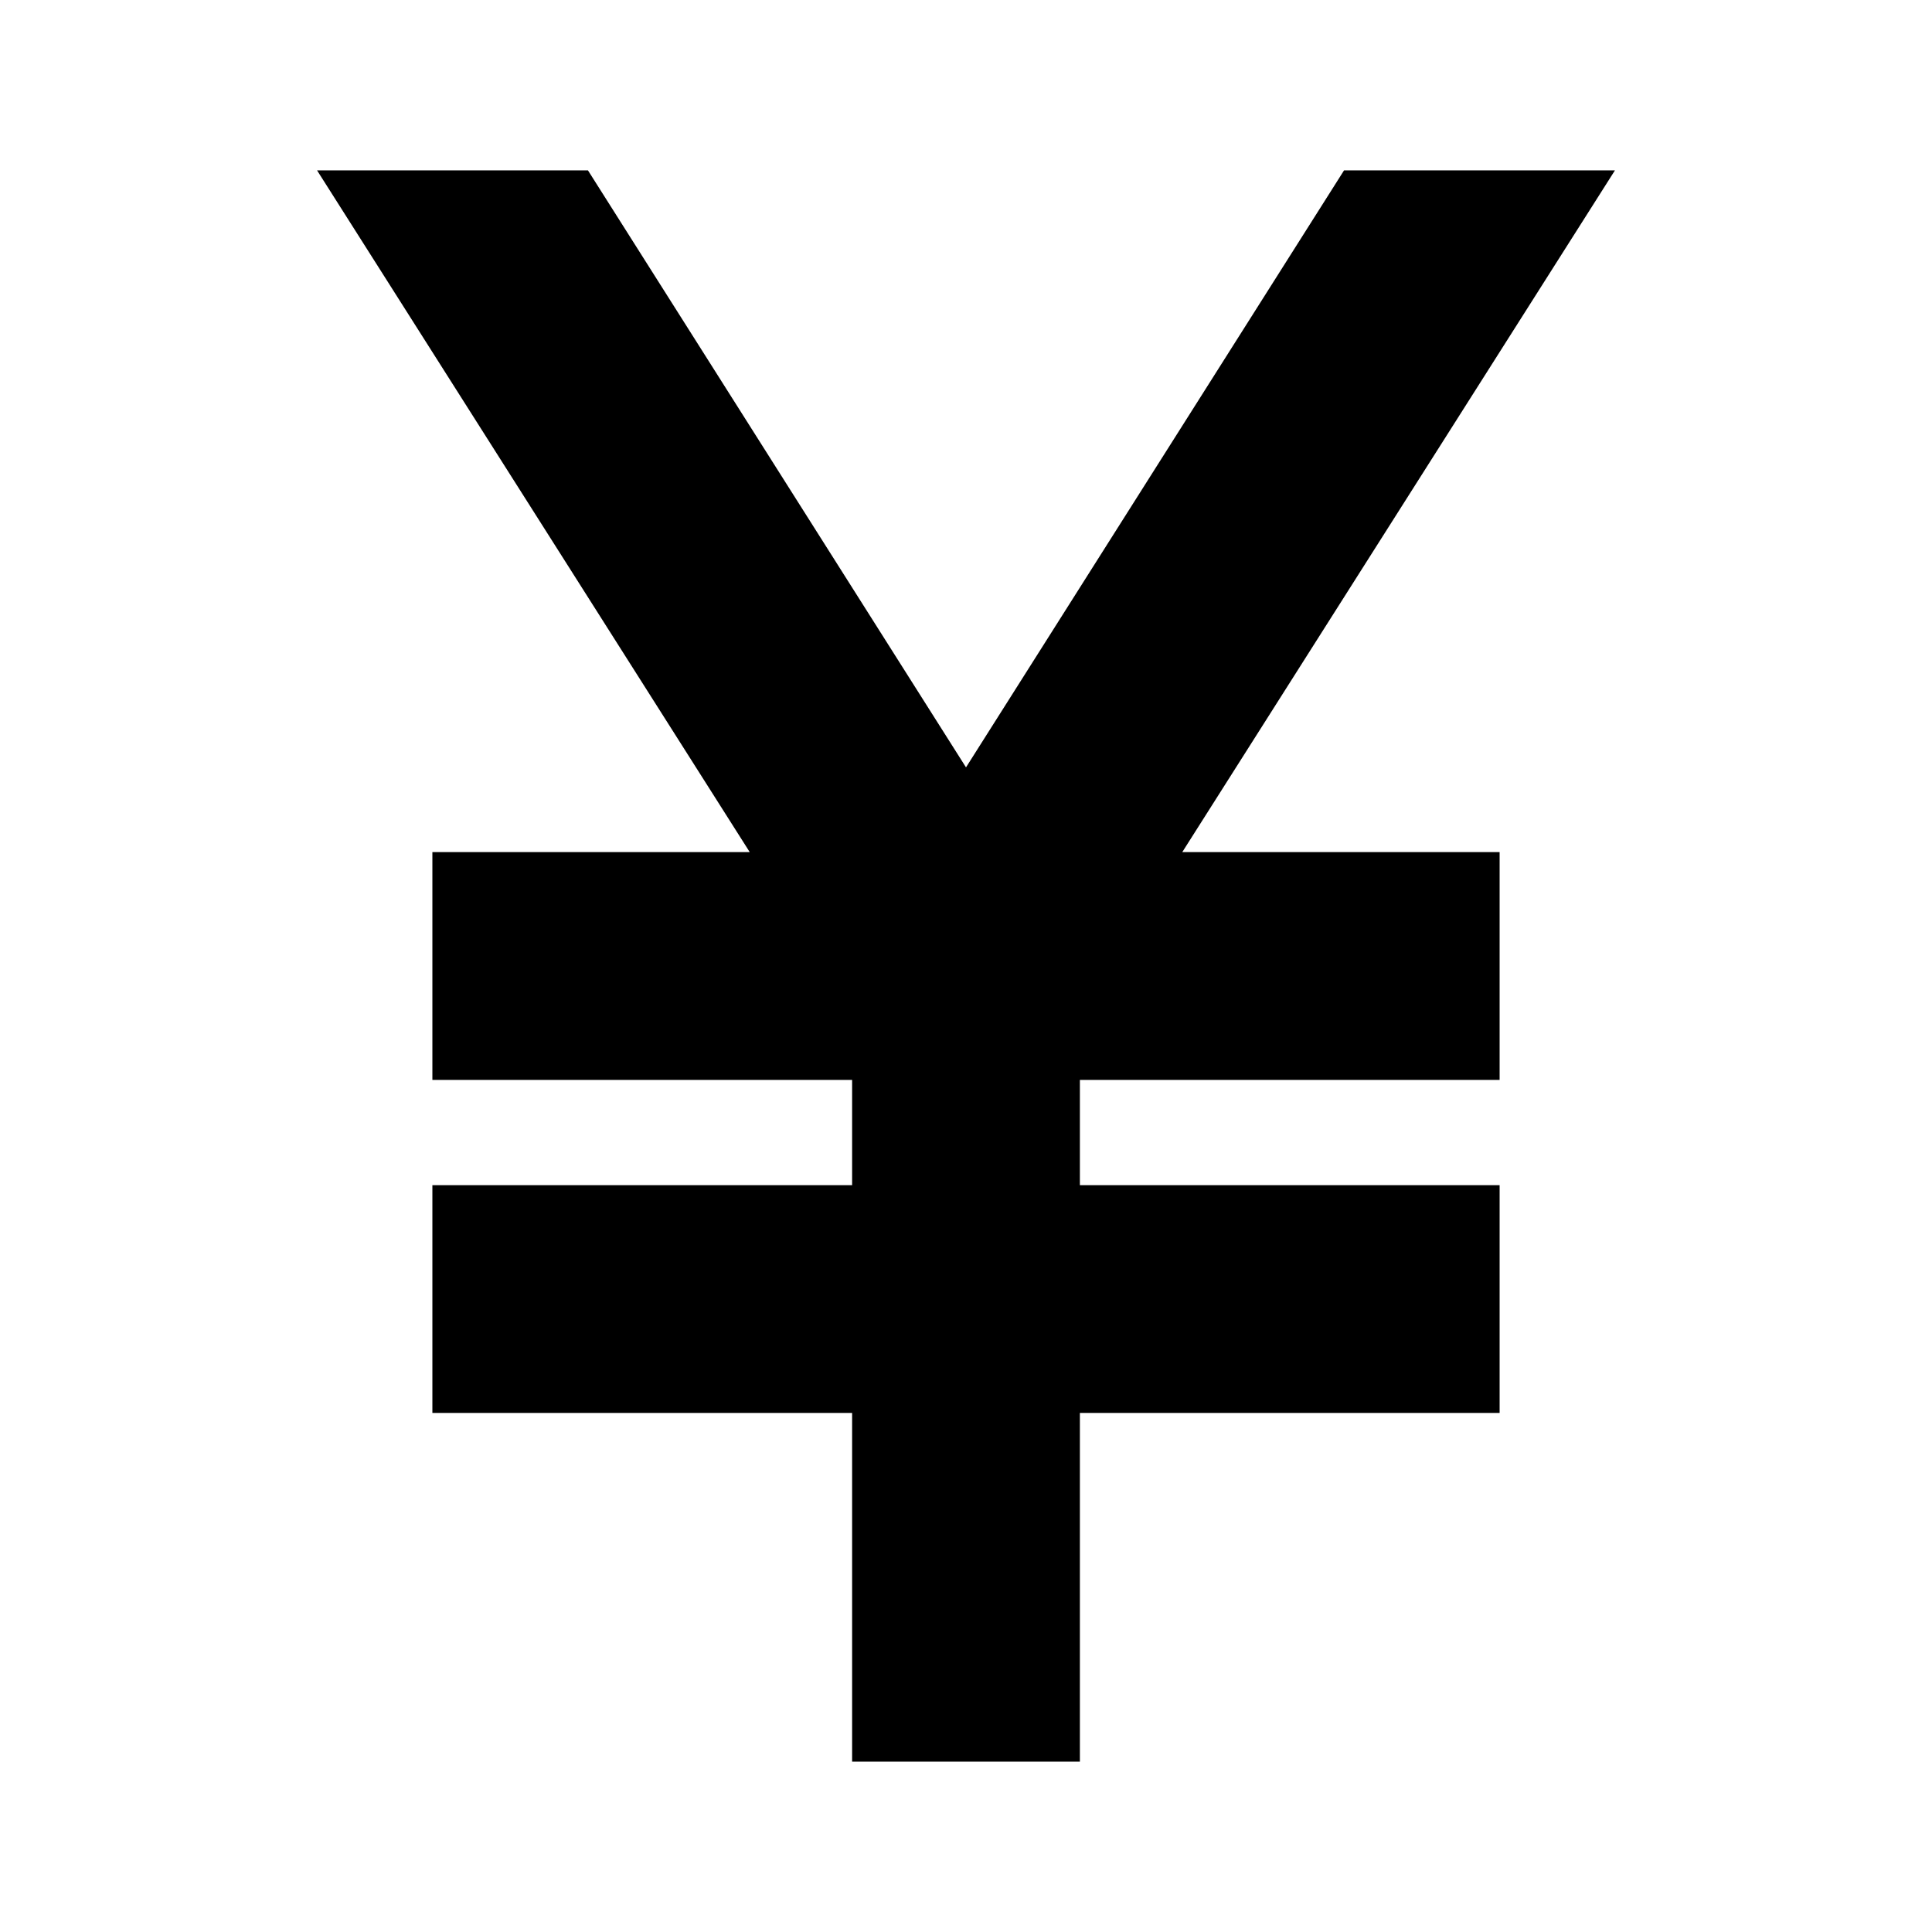 <svg xmlns="http://www.w3.org/2000/svg" height="24" viewBox="0 -960 960 960" width="24"><path d="M423.41-84.65v-173.26H214.85v-113.18h208.56v-52.32H214.85v-113.18h157.69l-215-338.76h134.61L480-578.7l187.85-296.65h134.61l-215 338.76h157.69v113.18H536.59v52.32h208.56v113.18H536.59v173.26H423.41Z"/></svg>